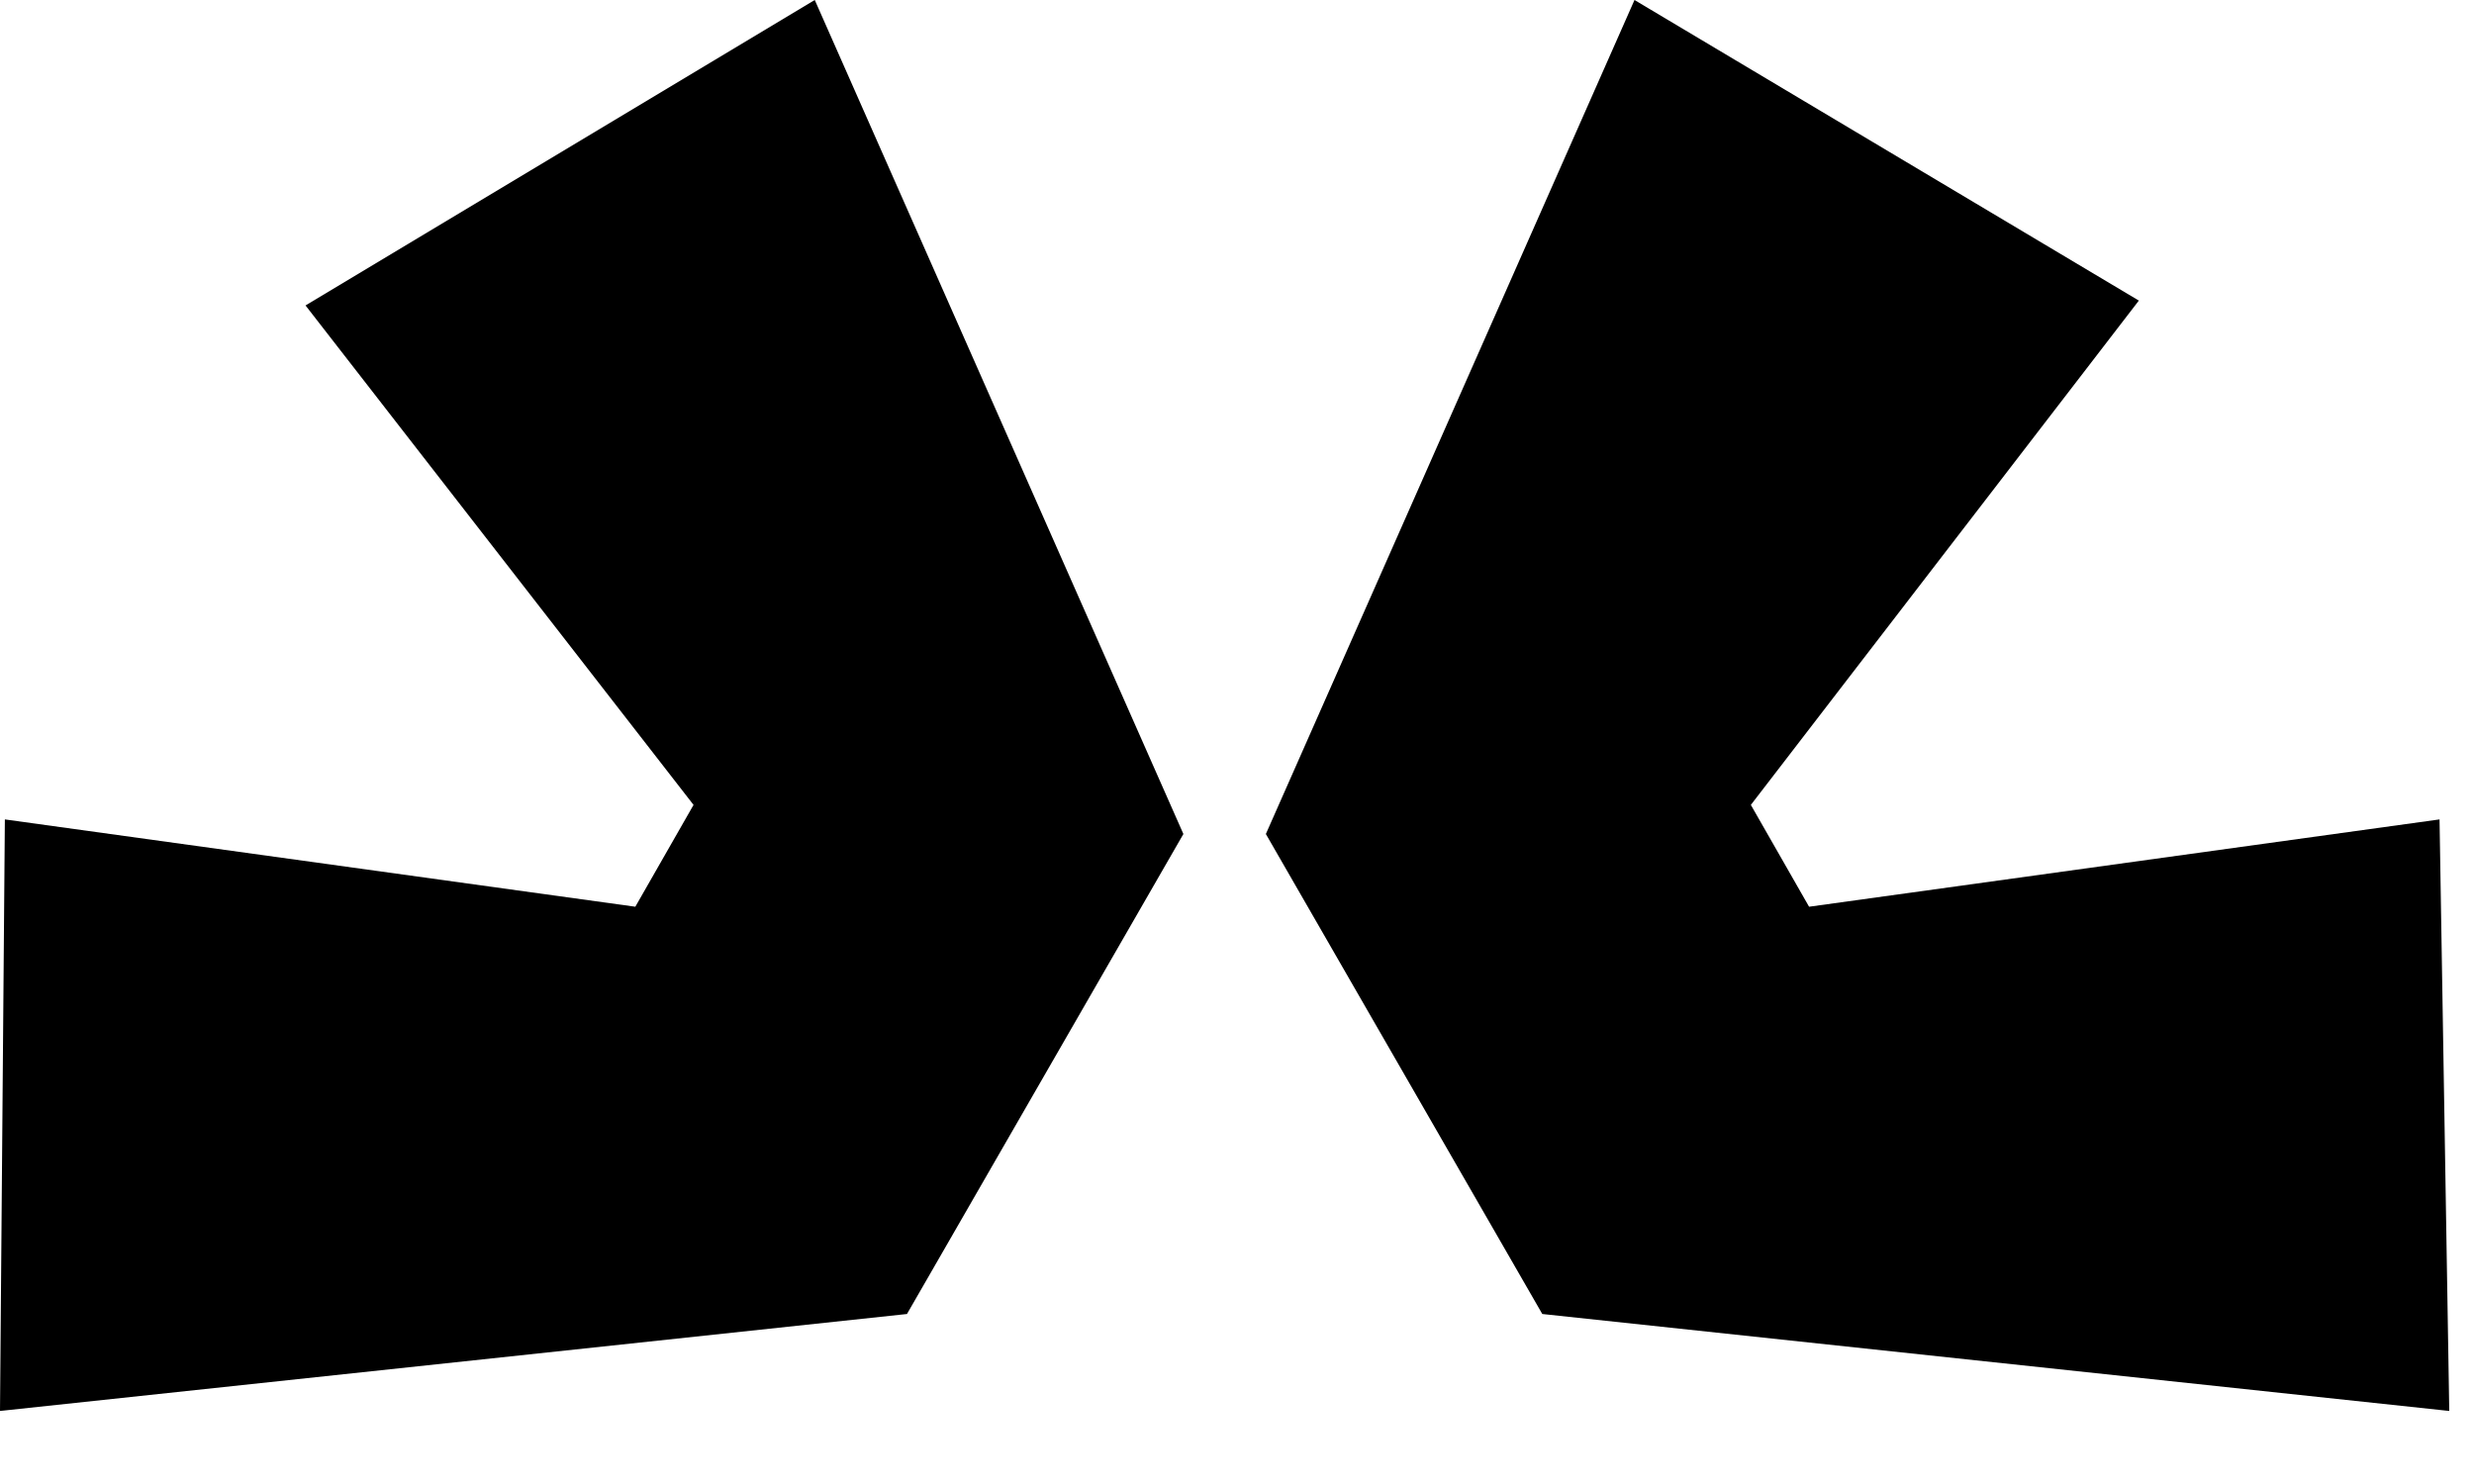 <svg width="30" height="18" viewBox="0 0 30 18" fill="none" xmlns="http://www.w3.org/2000/svg">
<path d="M29.7 17.114L18.702 15.938L15.35 10.116L19.82 -4.31885e-07L25.936 3.646L21.231 9.763L21.937 10.998L29.582 9.939L29.7 17.114ZM9.88 -8.66342e-07L14.35 10.116L10.998 15.938L-2.7451e-05 17.114L0.059 9.939L7.704 10.998L8.41 9.763L3.705 3.705L9.88 -8.66342e-07Z" fill="black"/>
</svg>
